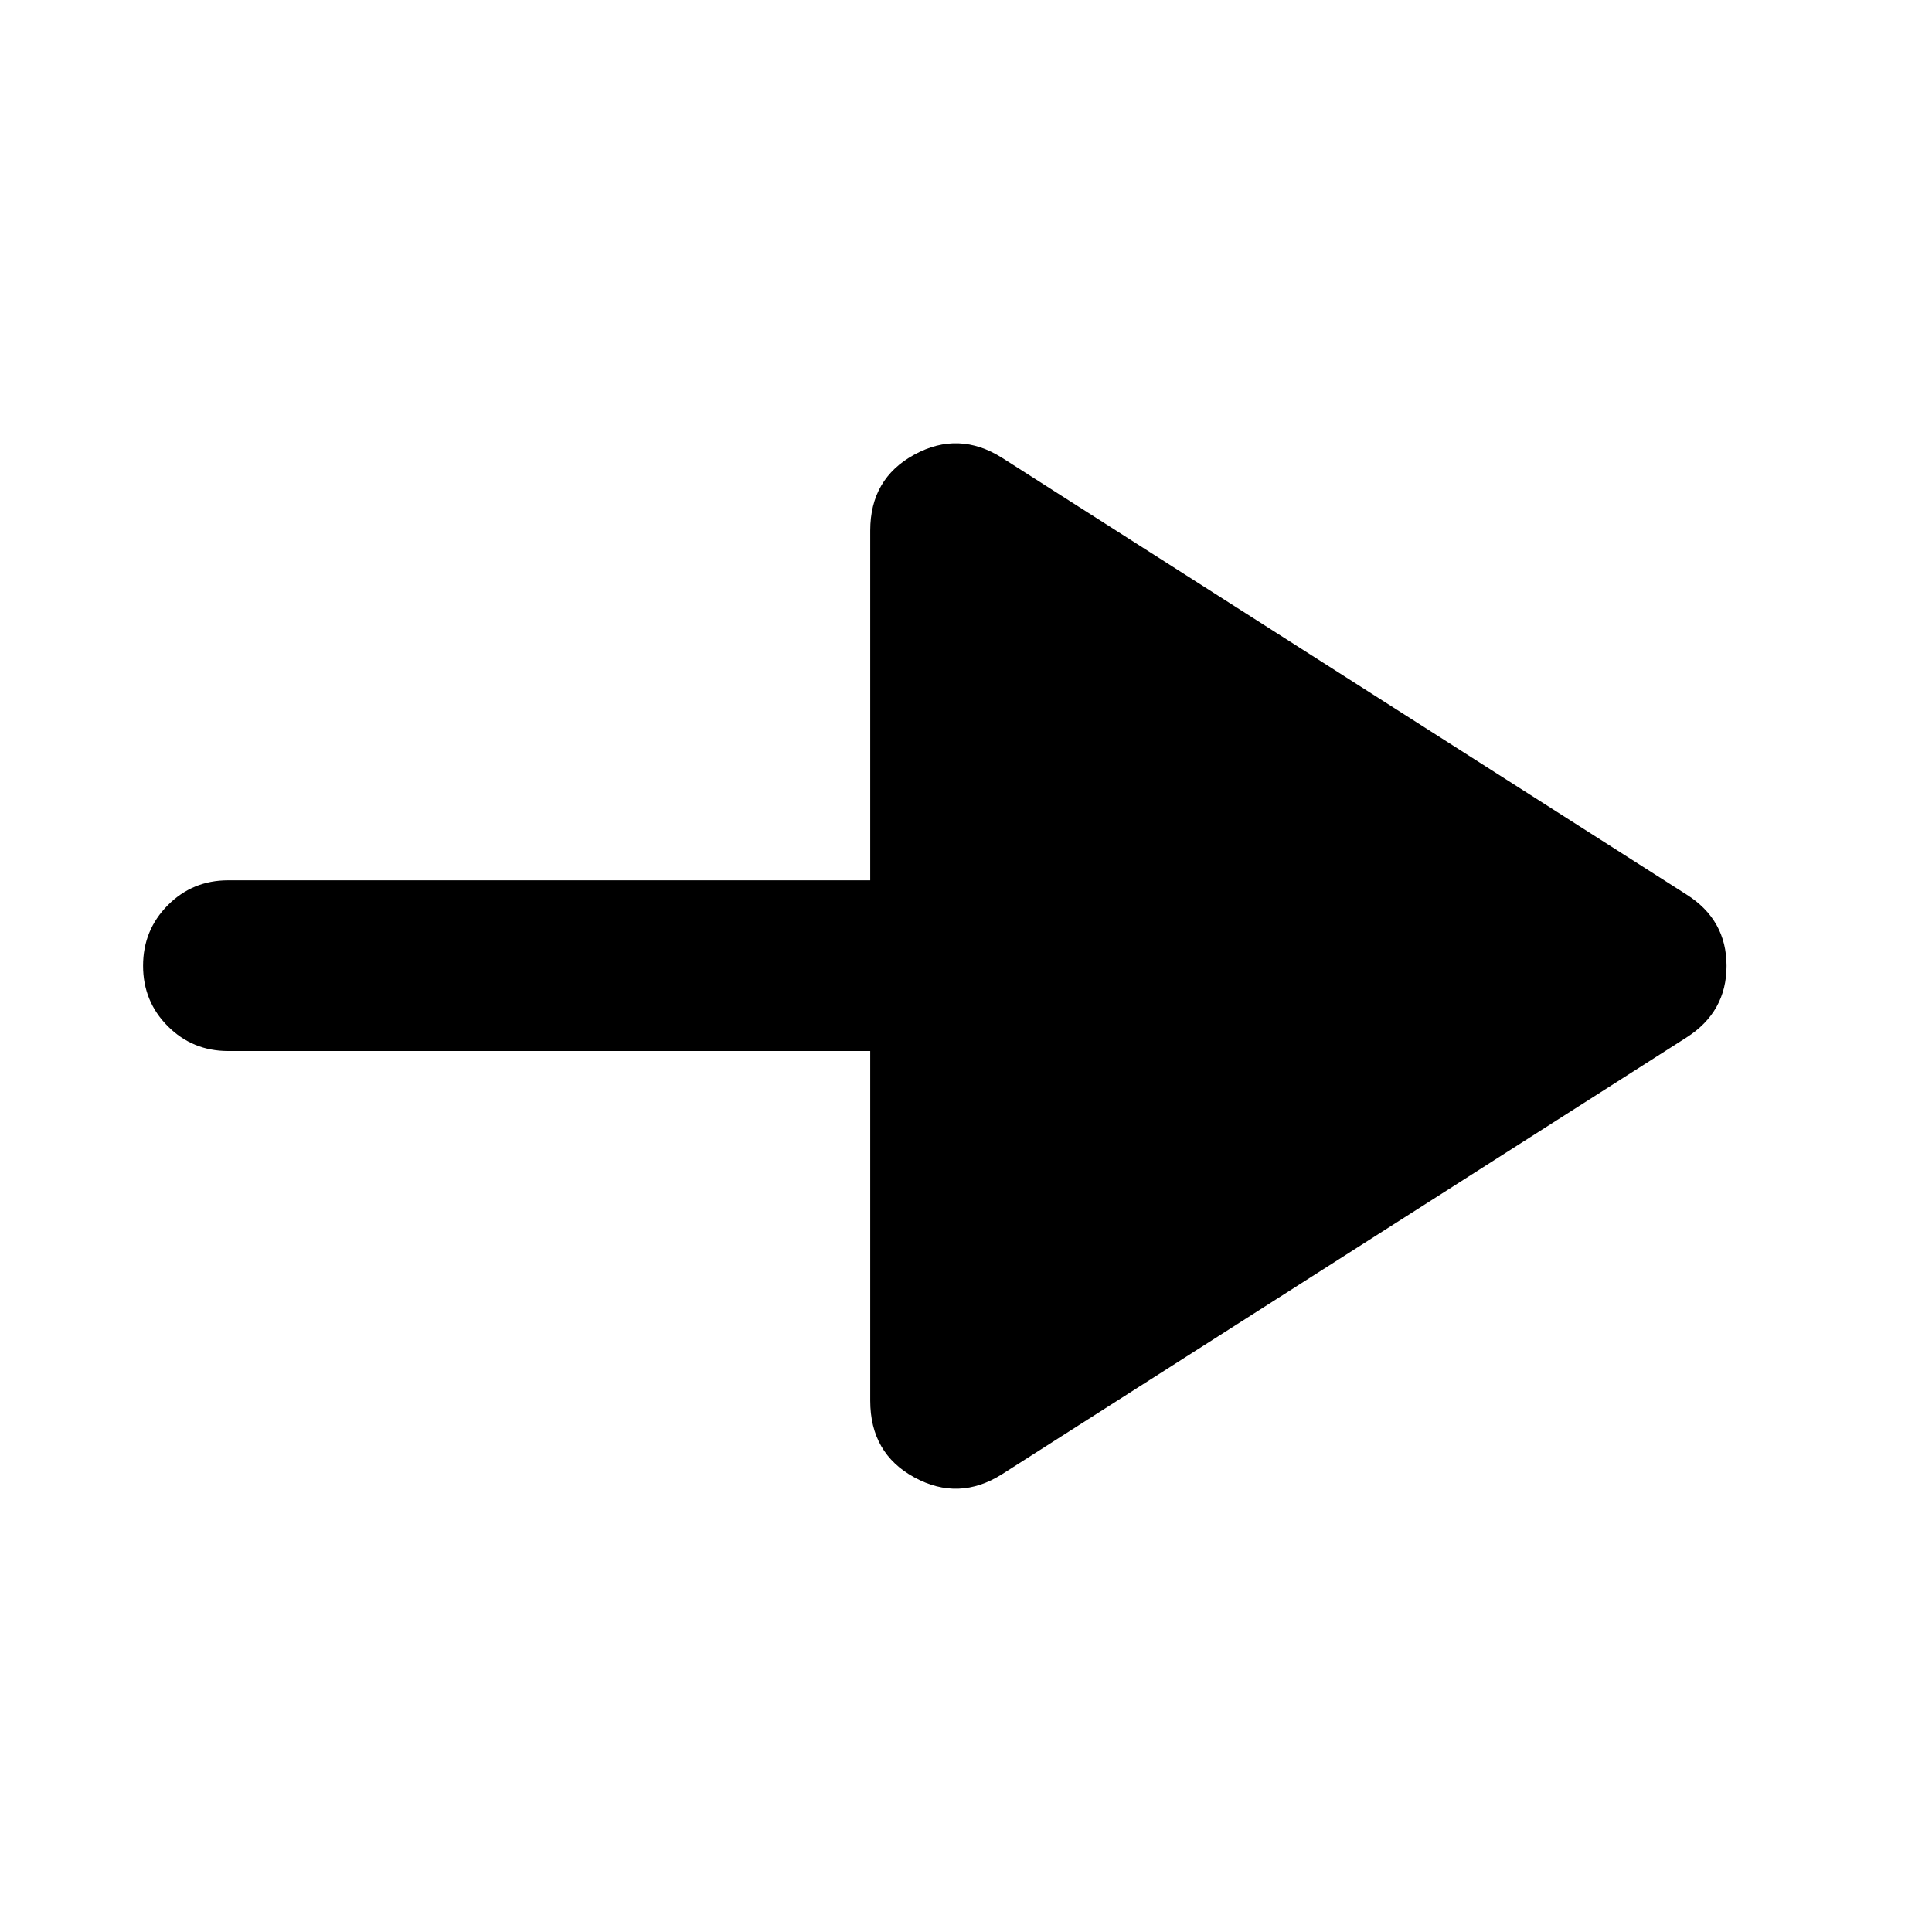 <svg xmlns="http://www.w3.org/2000/svg" height="40" viewBox="0 -960 960 960" width="40"><path d="M497.87-227.45q-21.49 13.54-43.47 1.59-21.99-11.95-21.99-38.15v-173.75H113.33q-17.66 0-29.95-12.32t-12.29-30.04q0-17.71 12.29-30.08 12.29-12.37 29.95-12.37h319.08v-173.79q0-25.83 21.99-37.78 21.98-11.95 43.47 1.59l340.14 217.03q19.9 12.56 19.9 35.45t-19.9 35.59L497.87-227.45Z"/></svg>